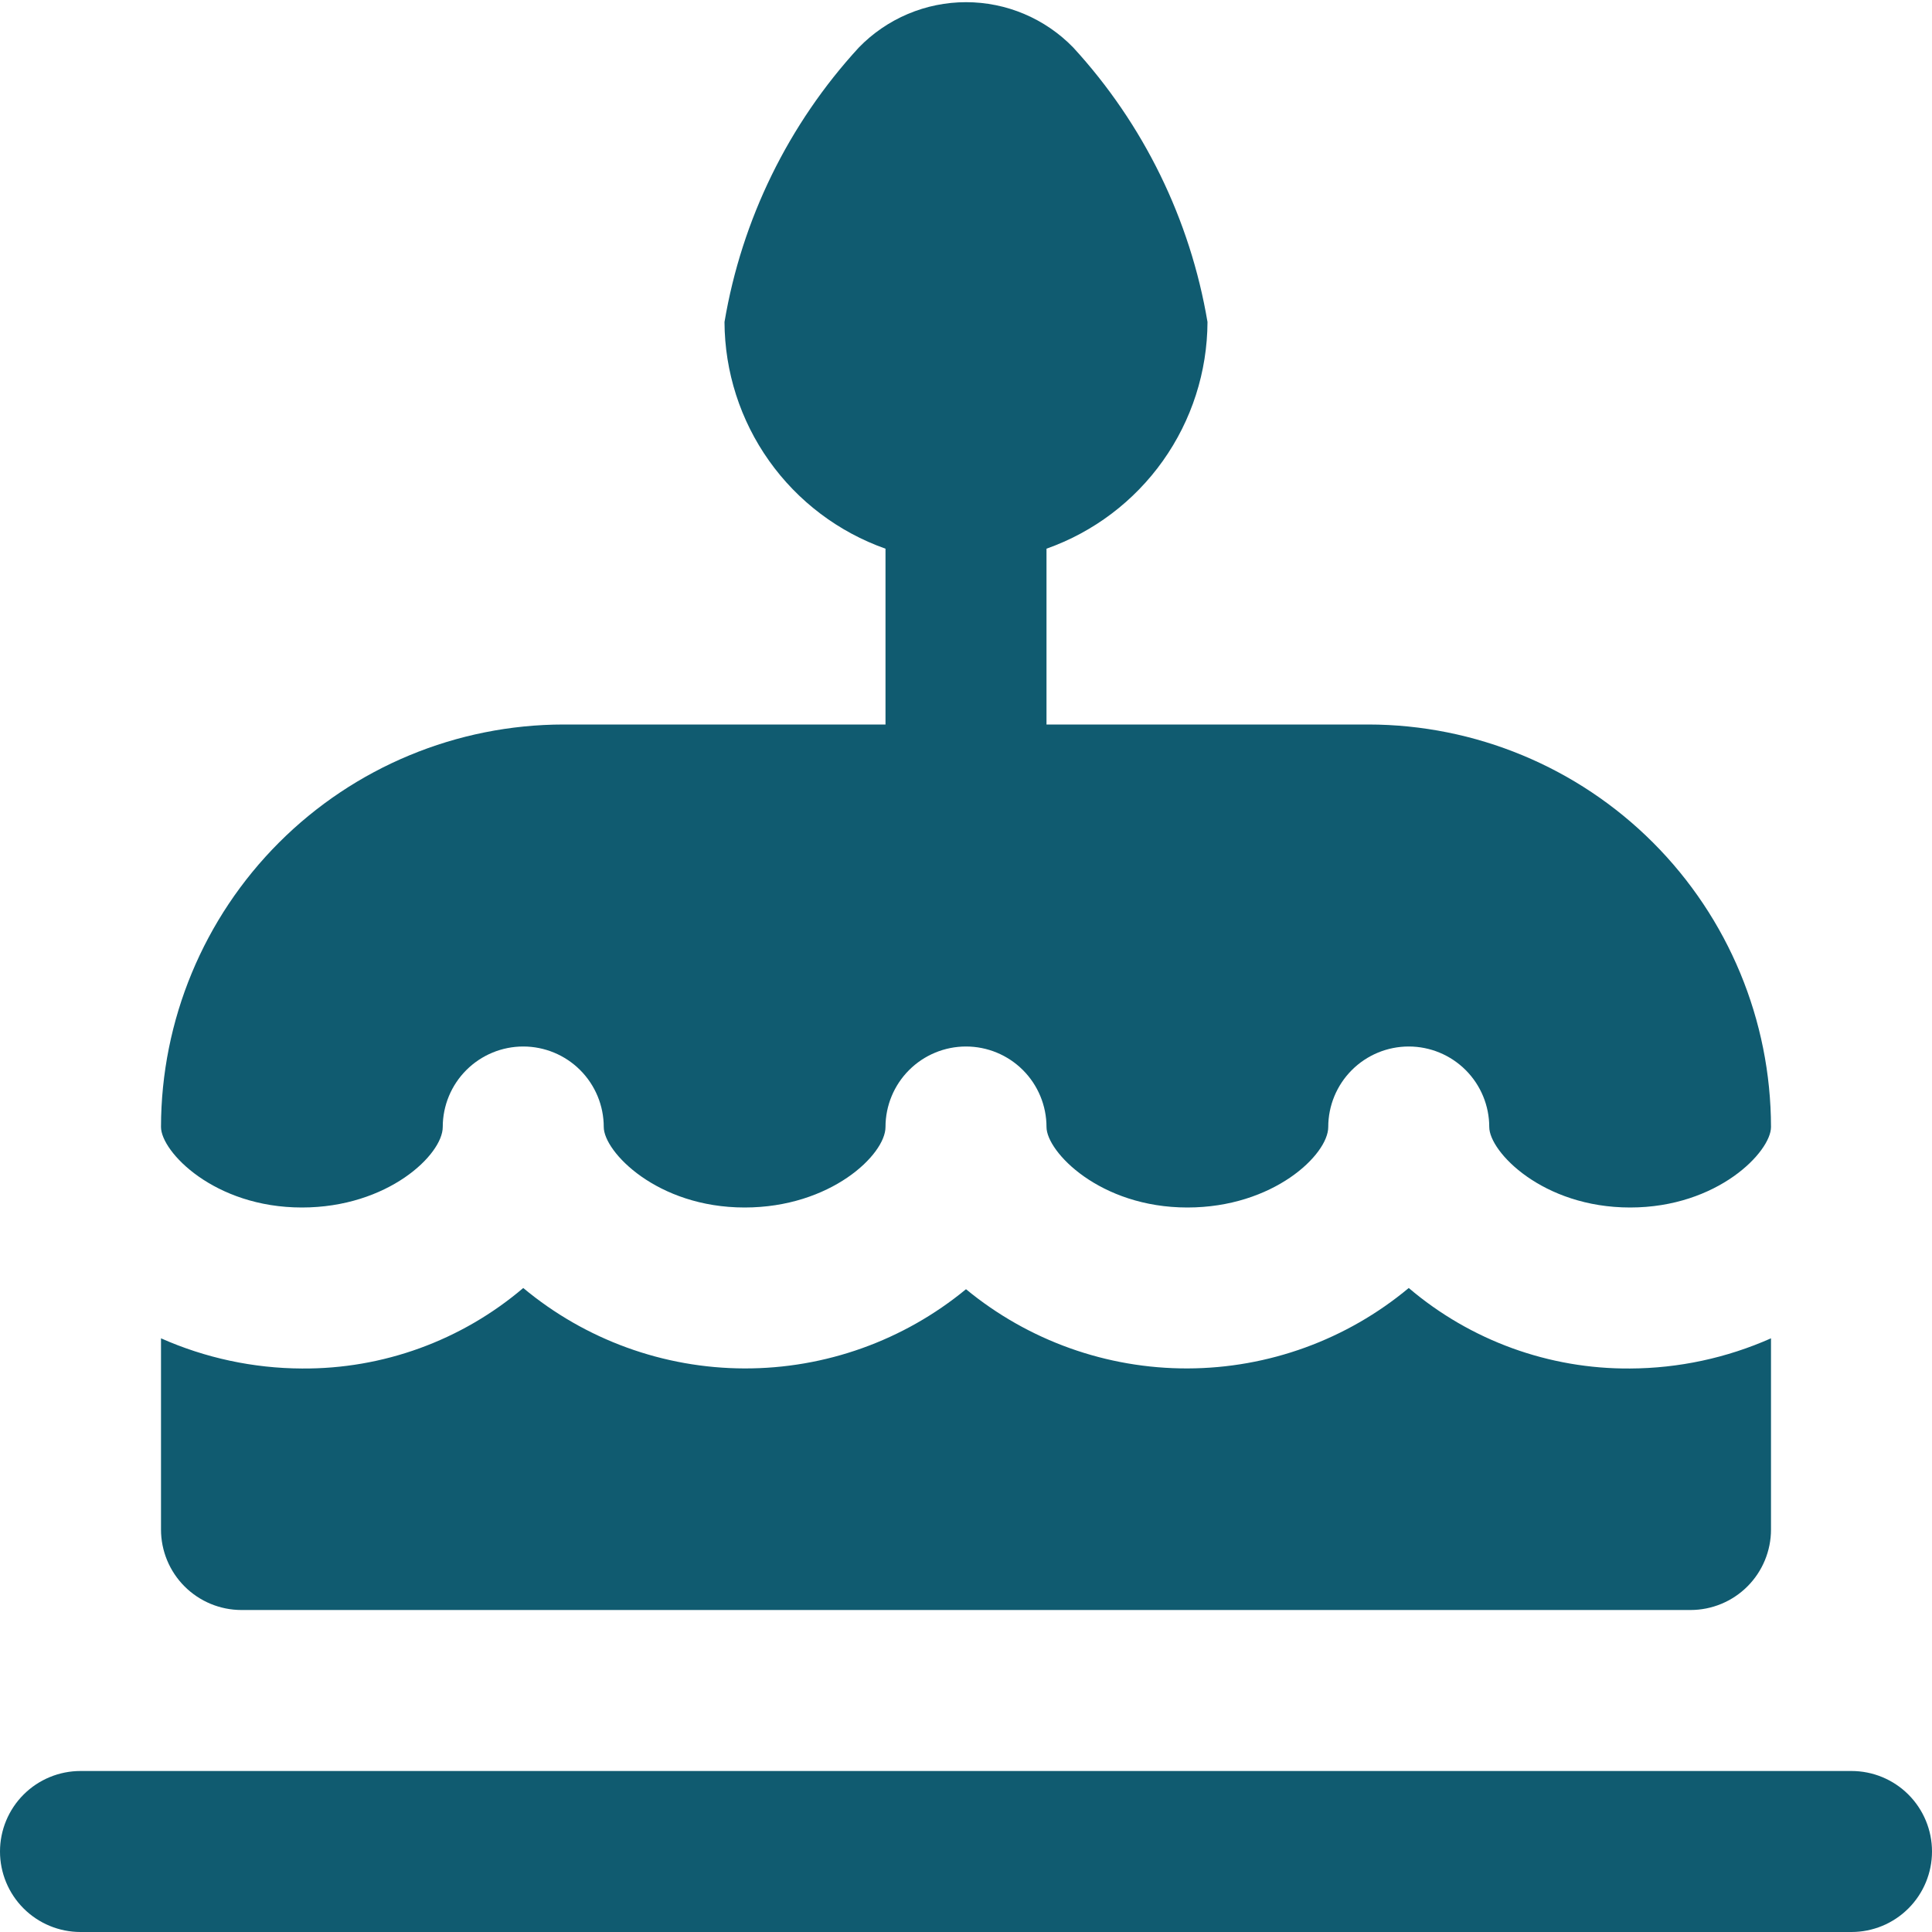 <svg width="259" height="259" viewBox="0 0 259 259" fill="none" xmlns="http://www.w3.org/2000/svg">
<g clip-path="url(#clip0_80_5874)">
<path d="M259 248.209C259 251.071 257.863 253.816 255.839 255.839C253.815 257.863 251.07 259 248.208 259H10.792C7.93 259 5.185 257.863 3.161 255.839C1.137 253.816 0 251.071 0 248.209C0 245.346 1.137 242.602 3.161 240.578C5.185 238.554 7.93 237.417 10.792 237.417H248.208C251.07 237.417 253.815 238.554 255.839 240.578C257.863 242.602 259 245.346 259 248.209ZM40.469 161.875C51.994 161.875 59.354 154.785 59.354 151.084C59.354 148.221 60.491 145.477 62.515 143.453C64.539 141.429 67.284 140.292 70.146 140.292C73.008 140.292 75.753 141.429 77.777 143.453C79.8 145.477 80.938 148.221 80.938 151.084C80.938 154.386 88.071 161.875 99.823 161.875C111.348 161.875 118.708 154.785 118.708 151.084C118.708 148.221 119.845 145.477 121.869 143.453C123.893 141.429 126.638 140.292 129.5 140.292C132.362 140.292 135.107 141.429 137.131 143.453C139.155 145.477 140.292 148.221 140.292 151.084C140.292 154.386 147.425 161.875 159.177 161.875C170.703 161.875 178.062 154.785 178.062 151.084C178.062 148.221 179.199 145.477 181.223 143.453C183.247 141.429 185.992 140.292 188.854 140.292C191.716 140.292 194.461 141.429 196.485 143.453C198.509 145.477 199.646 148.221 199.646 151.084C199.646 154.386 206.779 161.875 218.531 161.875C230.283 161.875 237.417 154.386 237.417 151.084C237.4 136.778 231.709 123.064 221.594 112.948C211.478 102.833 197.764 97.142 183.458 97.125H140.292V73.556C146.582 71.332 152.032 67.219 155.895 61.779C159.759 56.34 161.847 49.839 161.875 43.167C159.558 29.418 153.306 16.636 143.874 6.367C142.008 4.445 139.774 2.917 137.306 1.873C134.838 0.829 132.185 0.292 129.505 0.292C126.826 0.292 124.173 0.829 121.705 1.873C119.237 2.917 117.003 4.445 115.136 6.367C105.698 16.632 99.441 29.416 97.125 43.167C97.153 49.839 99.241 56.34 103.105 61.779C106.968 67.219 112.418 71.332 118.708 73.556V97.125H75.542C61.236 97.142 47.522 102.833 37.406 112.948C27.291 123.064 21.601 136.778 21.583 151.084C21.583 154.386 28.717 161.875 40.469 161.875ZM32.375 215.834H226.625C229.487 215.834 232.232 214.697 234.256 212.673C236.28 210.649 237.417 207.904 237.417 205.042V179.412C231.469 182.052 225.039 183.43 218.531 183.459C207.664 183.541 197.13 179.71 188.854 172.667C180.53 179.606 170.043 183.42 159.206 183.449C148.369 183.479 137.862 179.722 129.5 172.829C121.138 179.722 110.631 183.479 99.794 183.449C88.957 183.42 78.47 179.606 70.146 172.667C61.87 179.71 51.336 183.541 40.469 183.459C33.962 183.43 27.531 182.052 21.583 179.412V205.042C21.583 207.904 22.72 210.649 24.744 212.673C26.768 214.697 29.513 215.834 32.375 215.834Z" fill="#105B70"/>
</g>
<defs>
<clipPath id="clip0_80_5874">
<rect width="259" height="259" fill="white"/>
</clipPath>
</defs>
</svg>

